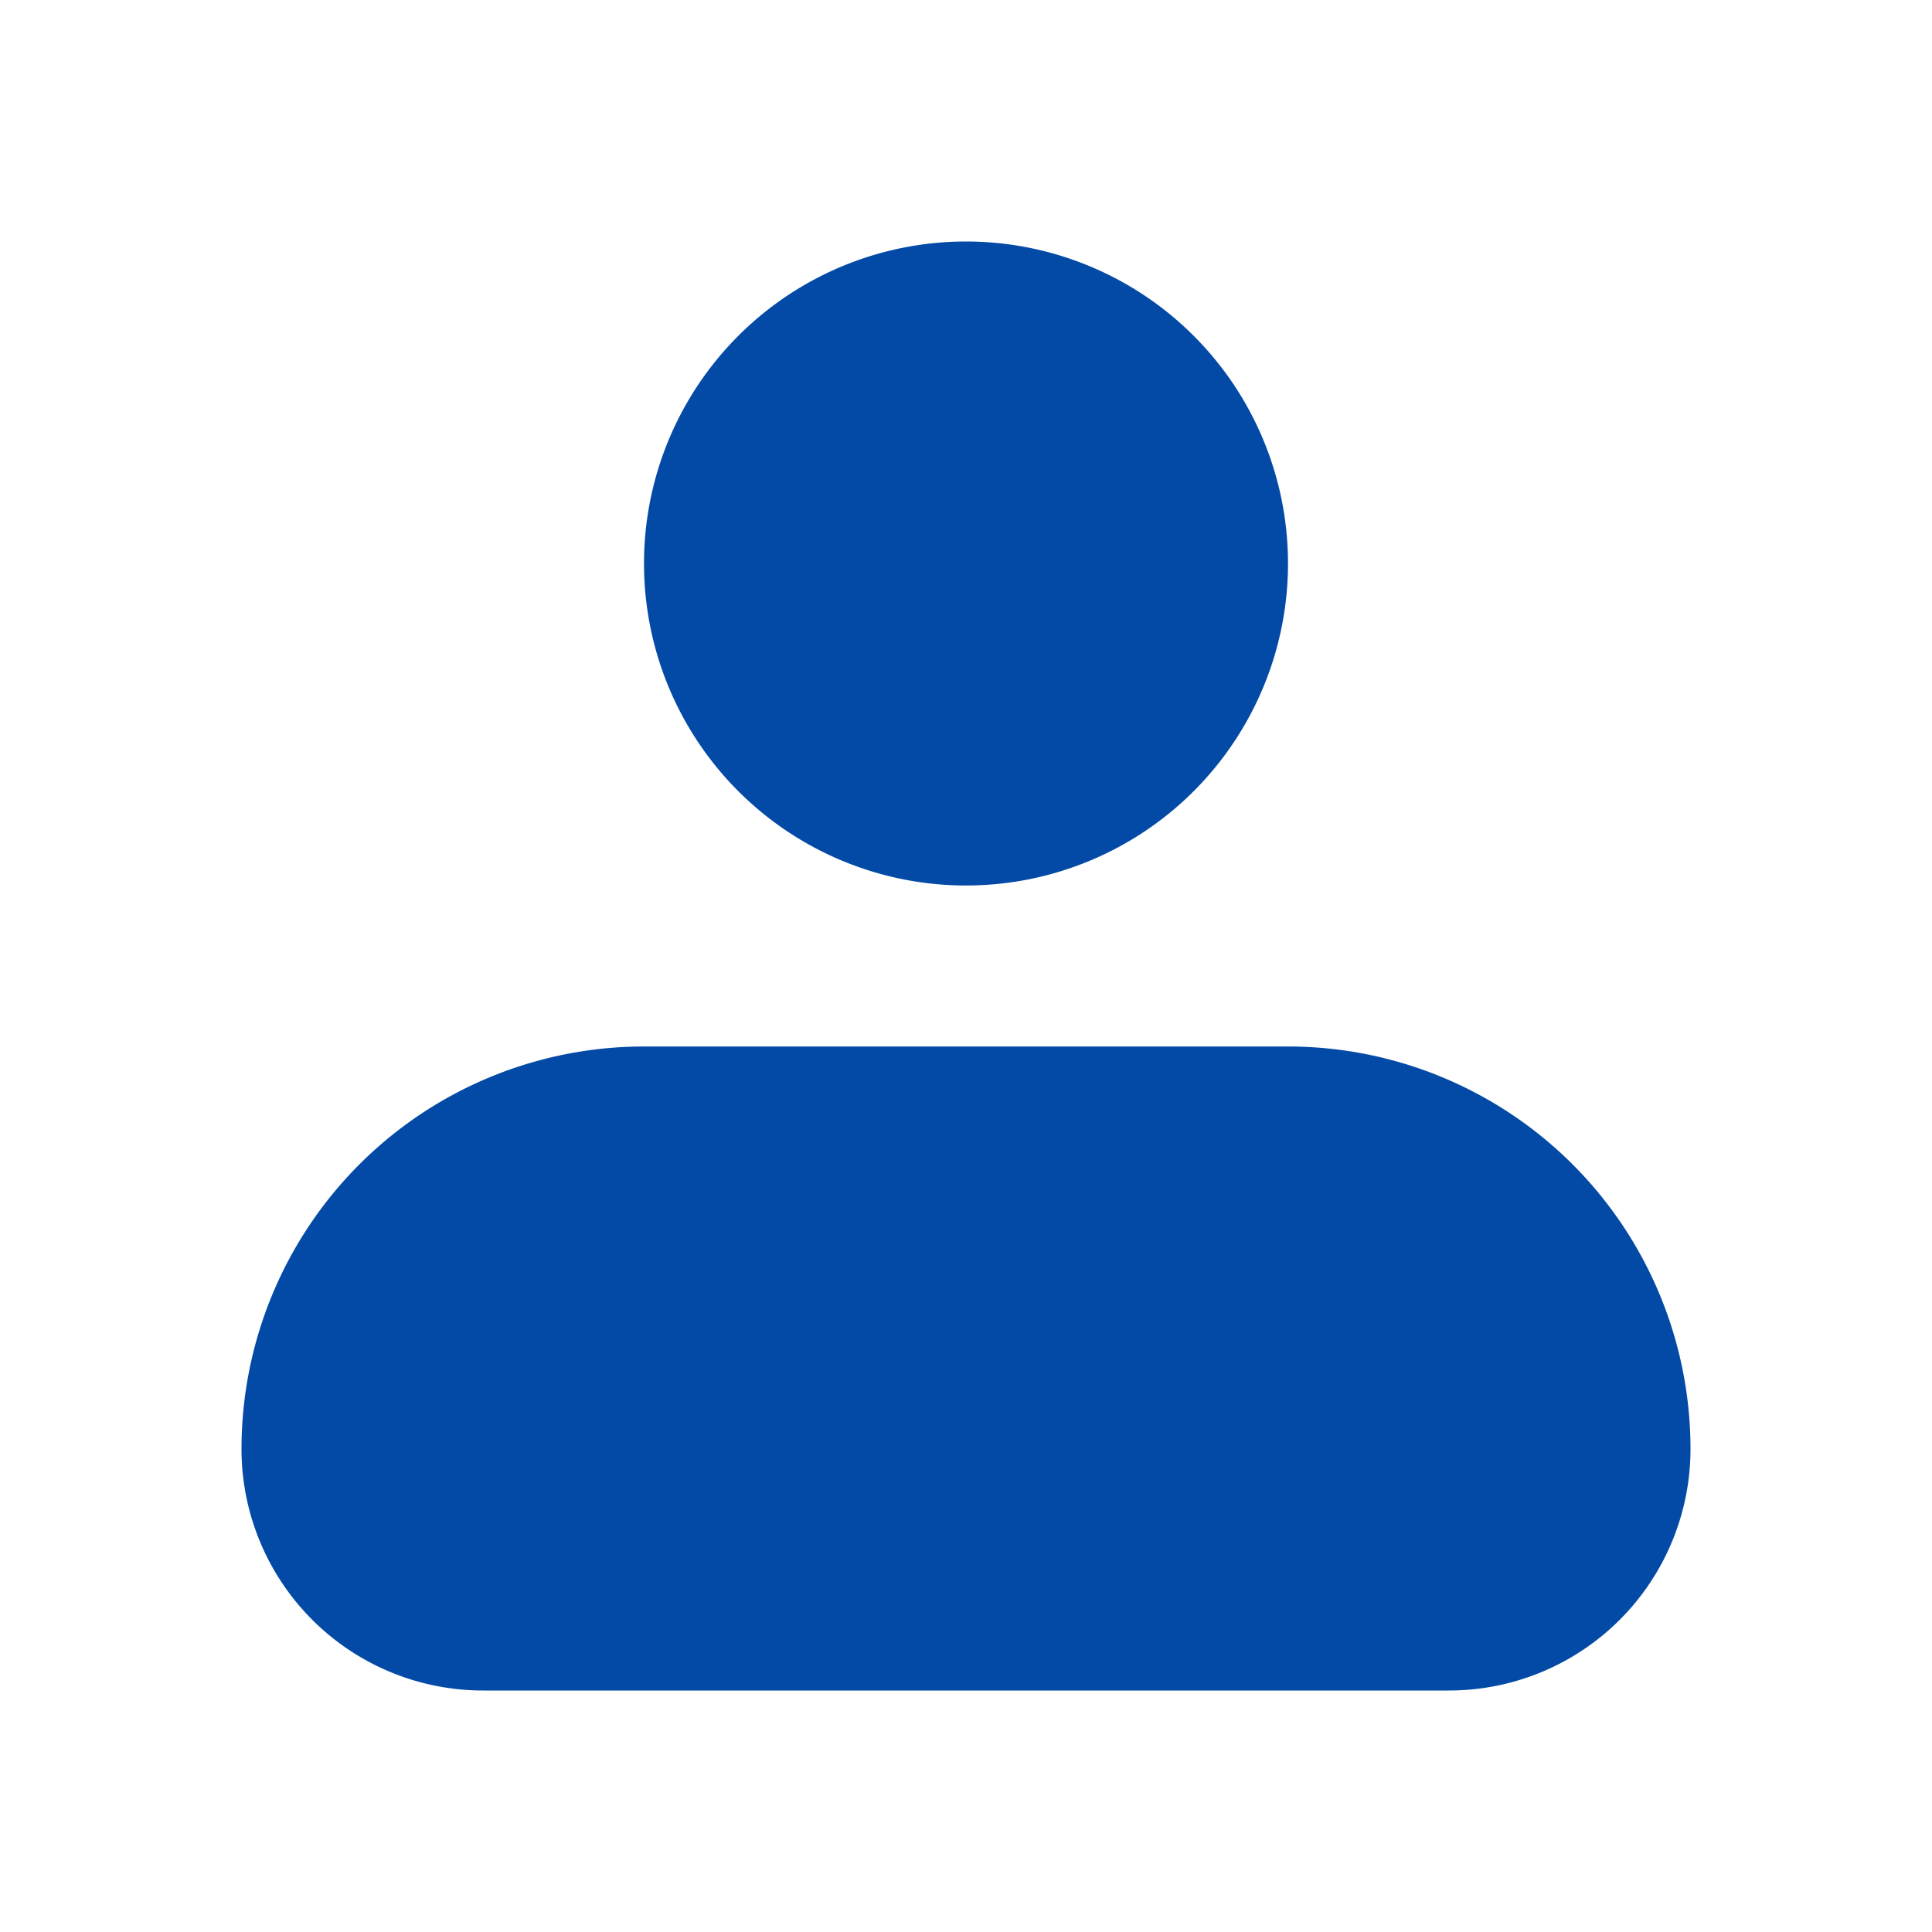 <svg xmlns="http://www.w3.org/2000/svg" width="48" height="48" viewBox="0 0 24 24">
    <path fill="#034AA6" fill-rule="evenodd"
        d="M8 7a4 4 0 1 1 8 0a4 4 0 0 1-8 0m0 6a5 5 0 0 0-5 5a3 3 0 0 0 3 3h12a3 3 0 0 0 3-3a5 5 0 0 0-5-5z"
        clip-rule="evenodd" />
</svg>